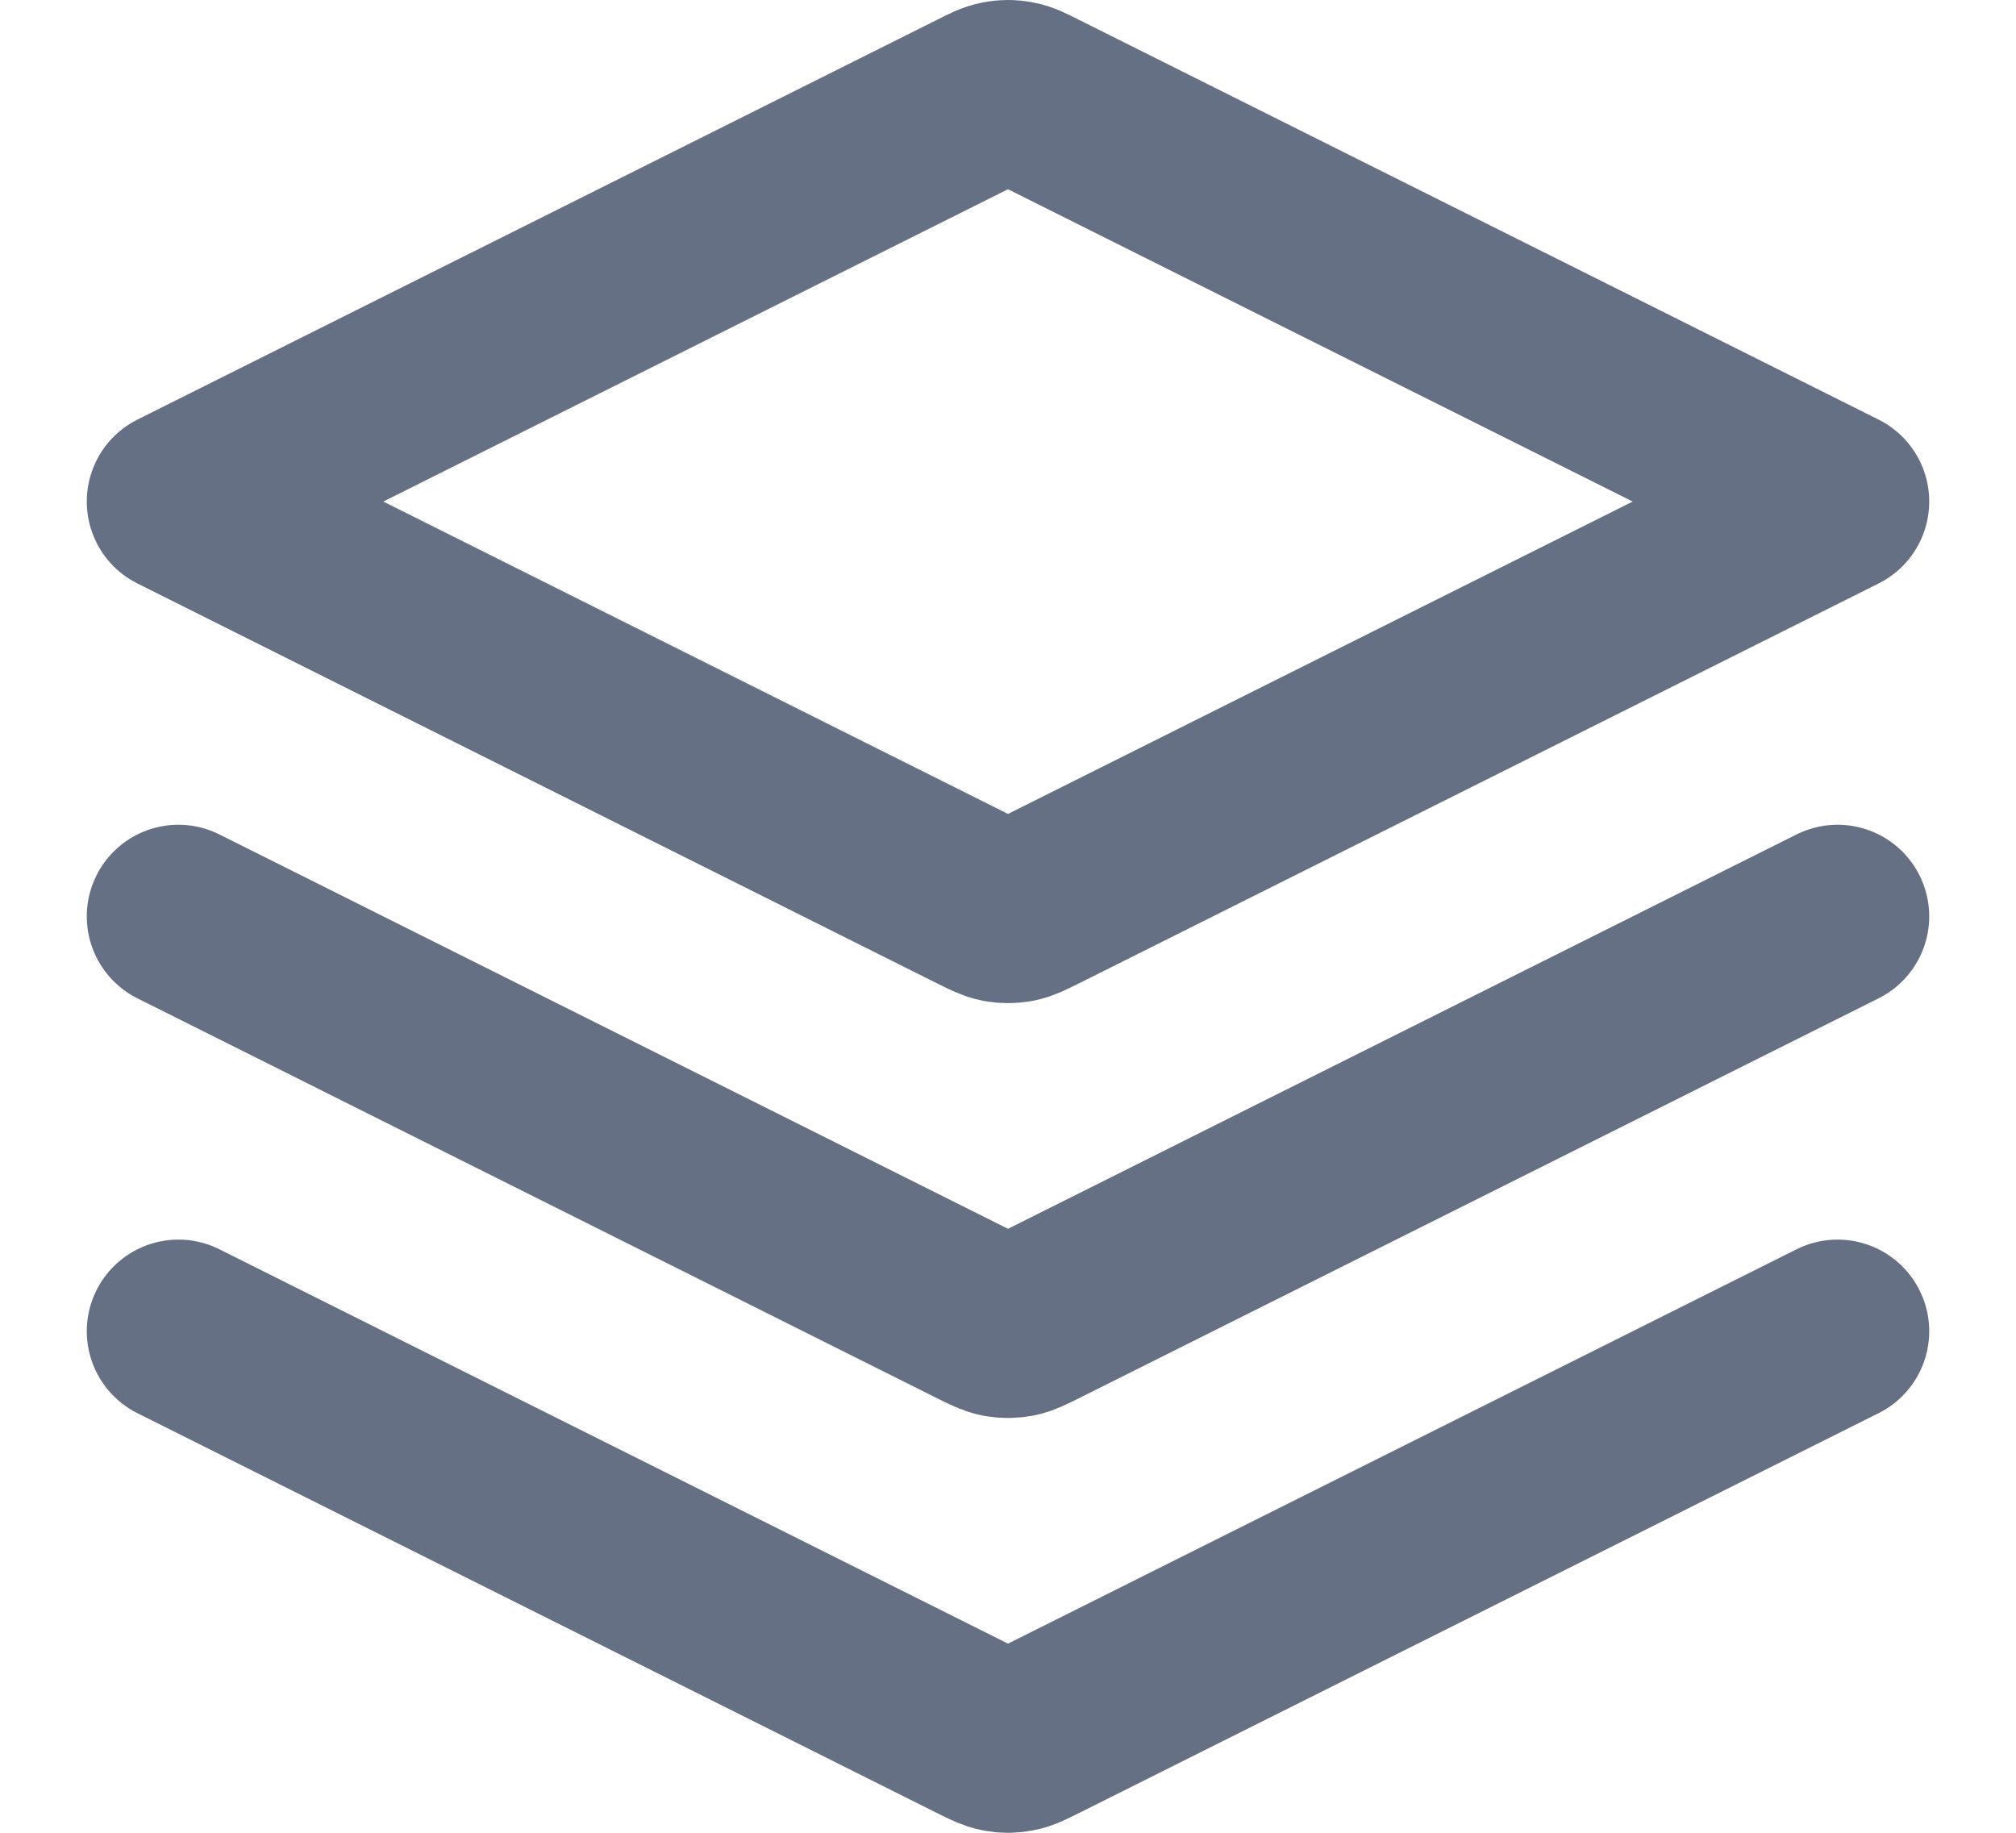 <svg width="22" height="20" viewBox="0 0 22 20" fill="none" xmlns="http://www.w3.org/2000/svg">
<path d="M1.947 10L10.676 14.365C10.795 14.424 10.854 14.454 10.916 14.466C10.972 14.476 11.028 14.476 11.084 14.466C11.146 14.454 11.205 14.424 11.324 14.365L20.053 10M1.947 14.527L10.676 18.892C10.795 18.951 10.854 18.981 10.916 18.992C10.972 19.003 11.028 19.003 11.084 18.992C11.146 18.981 11.205 18.951 11.324 18.892L20.053 14.527M1.947 5.473L10.676 1.109C10.795 1.049 10.854 1.019 10.916 1.008C10.972 0.997 11.028 0.997 11.084 1.008C11.146 1.019 11.205 1.049 11.324 1.109L20.053 5.473L11.324 9.838C11.205 9.897 11.146 9.927 11.084 9.939C11.028 9.949 10.972 9.949 10.916 9.939C10.854 9.927 10.795 9.897 10.676 9.838L1.947 5.473Z" stroke="#667085" stroke-width="2" stroke-linecap="round" stroke-linejoin="round"/>
</svg>
